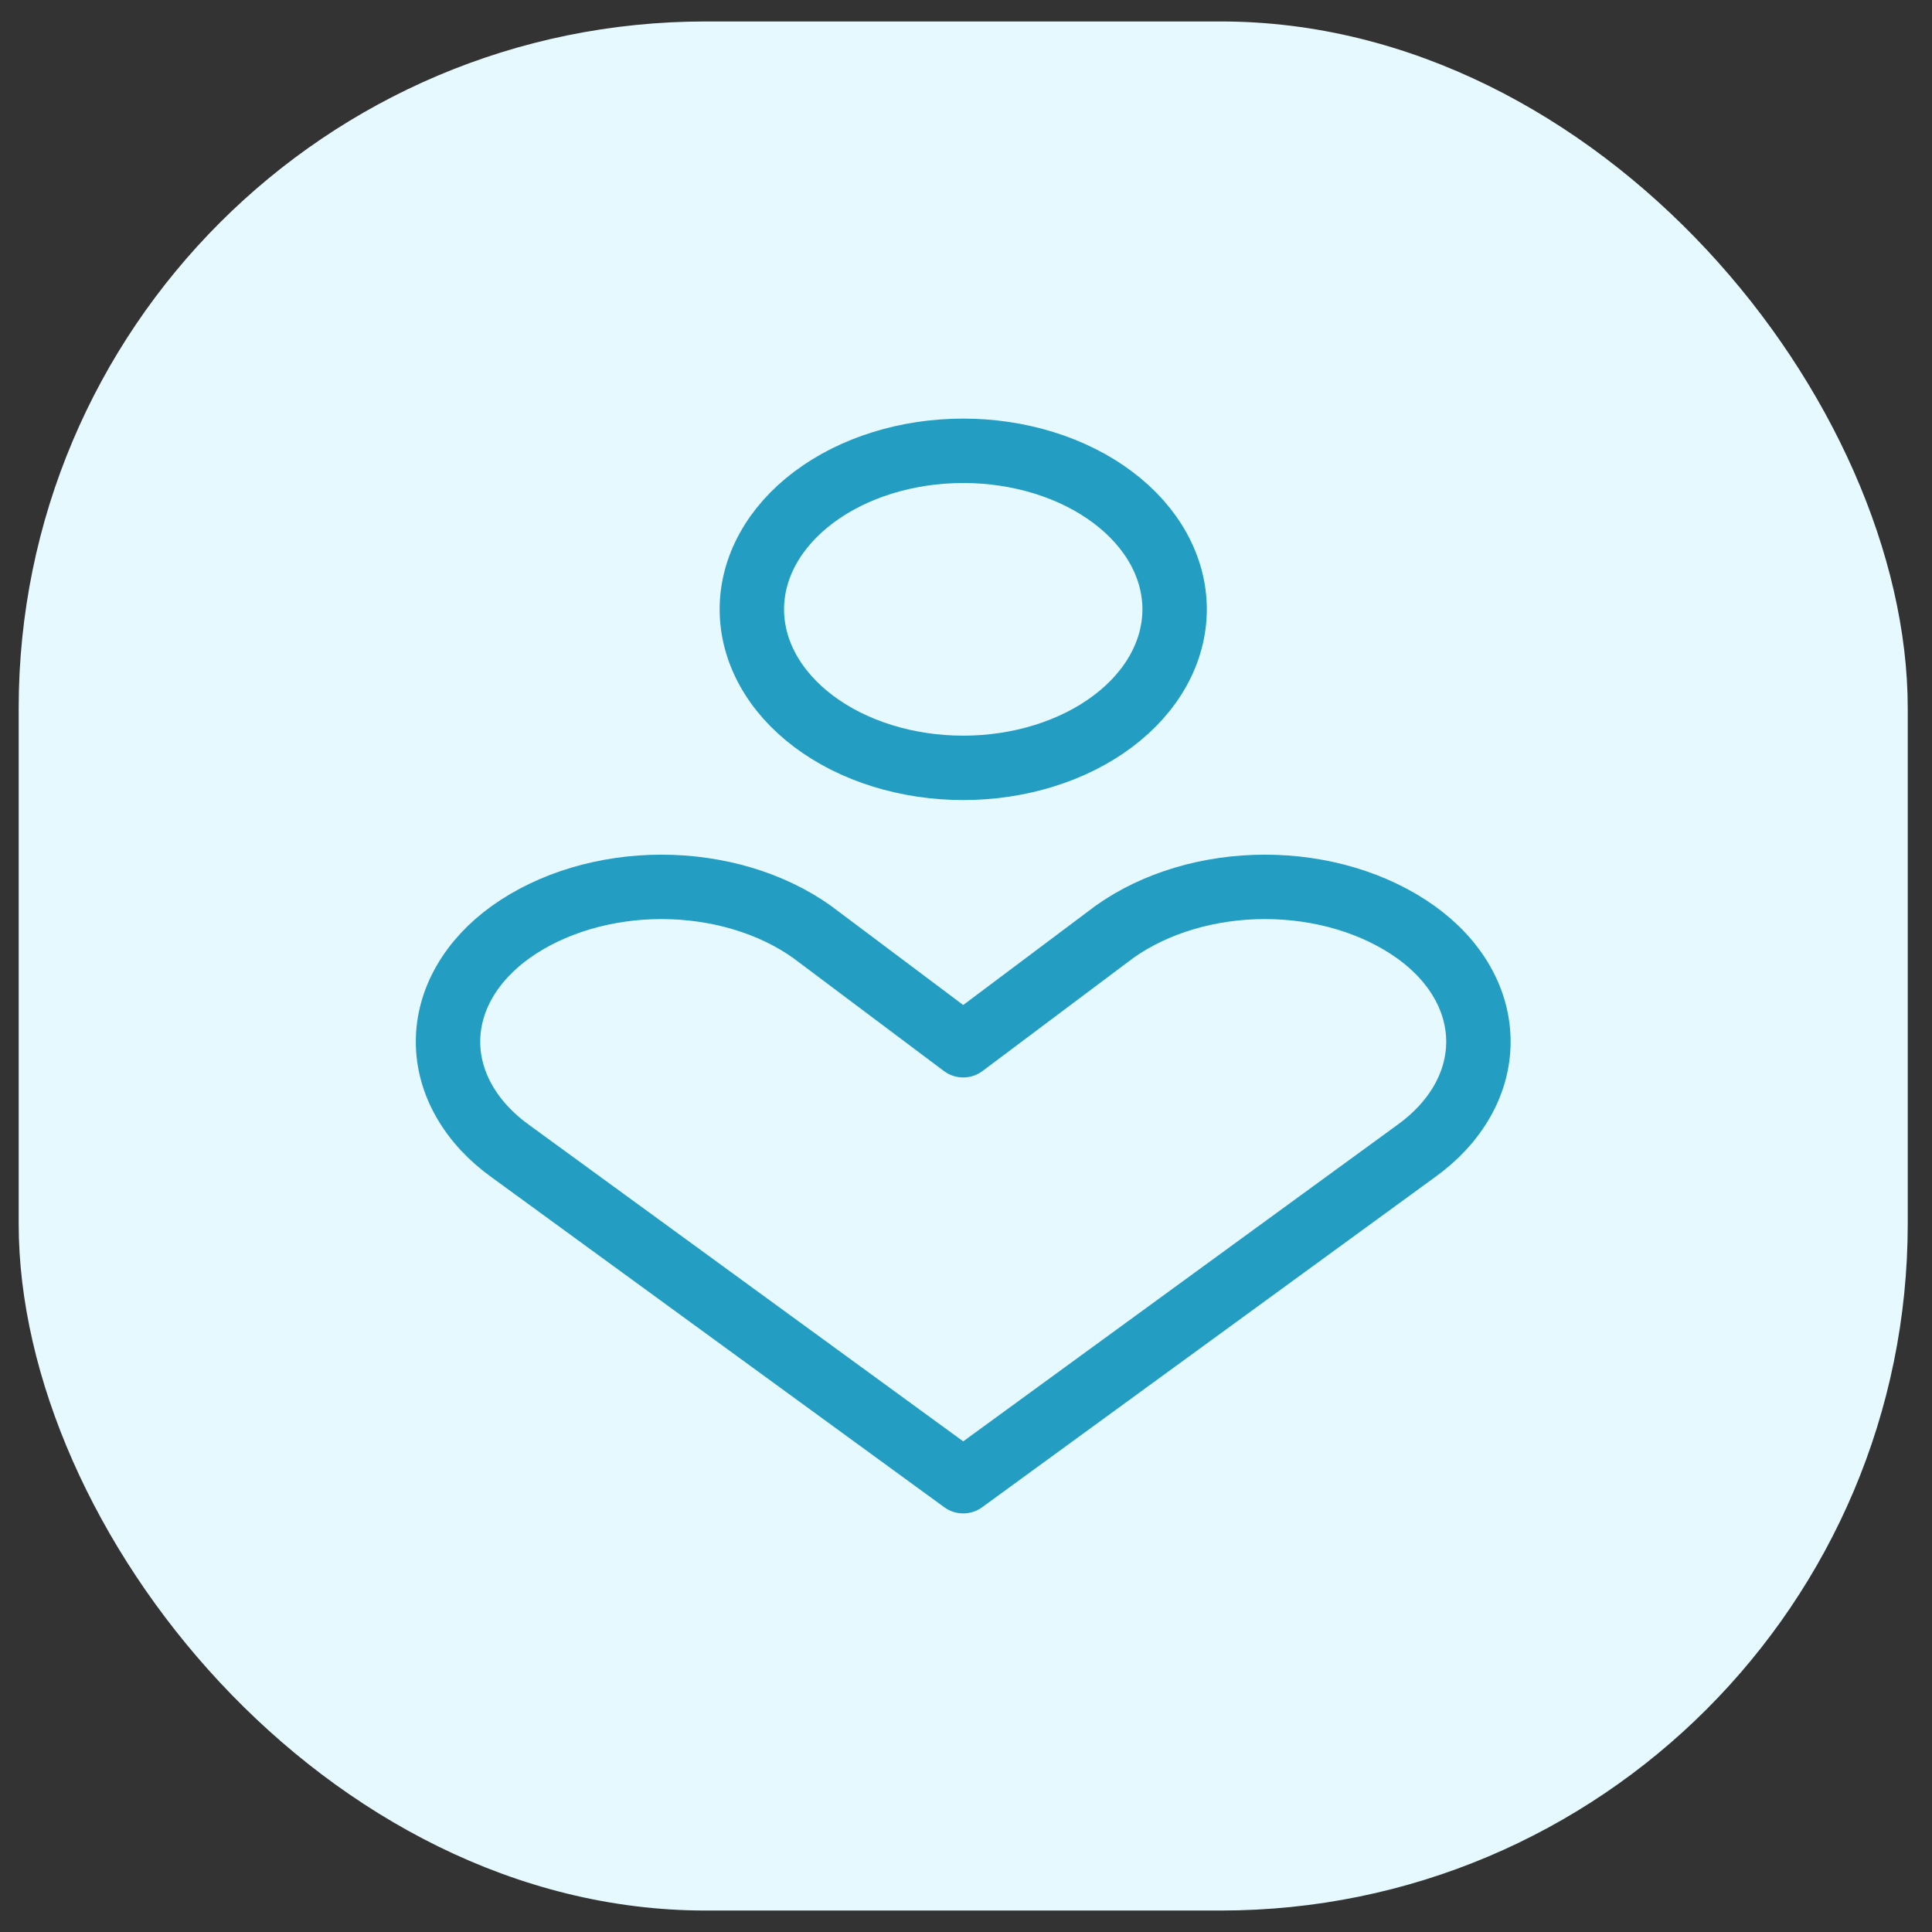 <svg width="45" height="45" viewBox="0 0 45 45" fill="none" xmlns="http://www.w3.org/2000/svg">
<rect x="0" y="0" width="45" height="45" fill="#333333" stroke="none"/>
<rect x="0.435" y="0.5" width="44" height="44" rx="16" fill="#E5F9FF"/>
<path d="M32.971 26.82C33.434 26.491 33.802 26.094 34.054 25.654C34.306 25.215 34.435 24.741 34.435 24.263C34.435 23.785 34.306 23.311 34.054 22.872C33.802 22.432 33.434 22.036 32.971 21.706C32.024 21.032 30.769 20.657 29.463 20.657C28.158 20.657 26.902 21.032 25.956 21.706L22.435 24.346L18.915 21.706C17.968 21.032 16.713 20.657 15.407 20.657C14.102 20.657 12.846 21.032 11.899 21.706C11.437 22.036 11.069 22.432 10.817 22.872C10.565 23.311 10.435 23.785 10.435 24.263C10.435 24.741 10.565 25.215 10.817 25.654C11.069 26.094 11.437 26.491 11.899 26.82L22.435 34.5L32.971 26.82ZM22.435 17.885C23.741 17.885 24.993 17.496 25.917 16.803C26.84 16.111 27.359 15.172 27.359 14.192C27.359 13.213 26.84 12.274 25.917 11.582C24.993 10.889 23.741 10.5 22.435 10.5C21.13 10.5 19.877 10.889 18.954 11.582C18.031 12.274 17.512 13.213 17.512 14.192C17.512 15.172 18.031 16.111 18.954 16.803C19.877 17.496 21.13 17.885 22.435 17.885Z" stroke="#239EC2" stroke-width="1.5" stroke-linecap="round" stroke-linejoin="round"/>
</svg>
